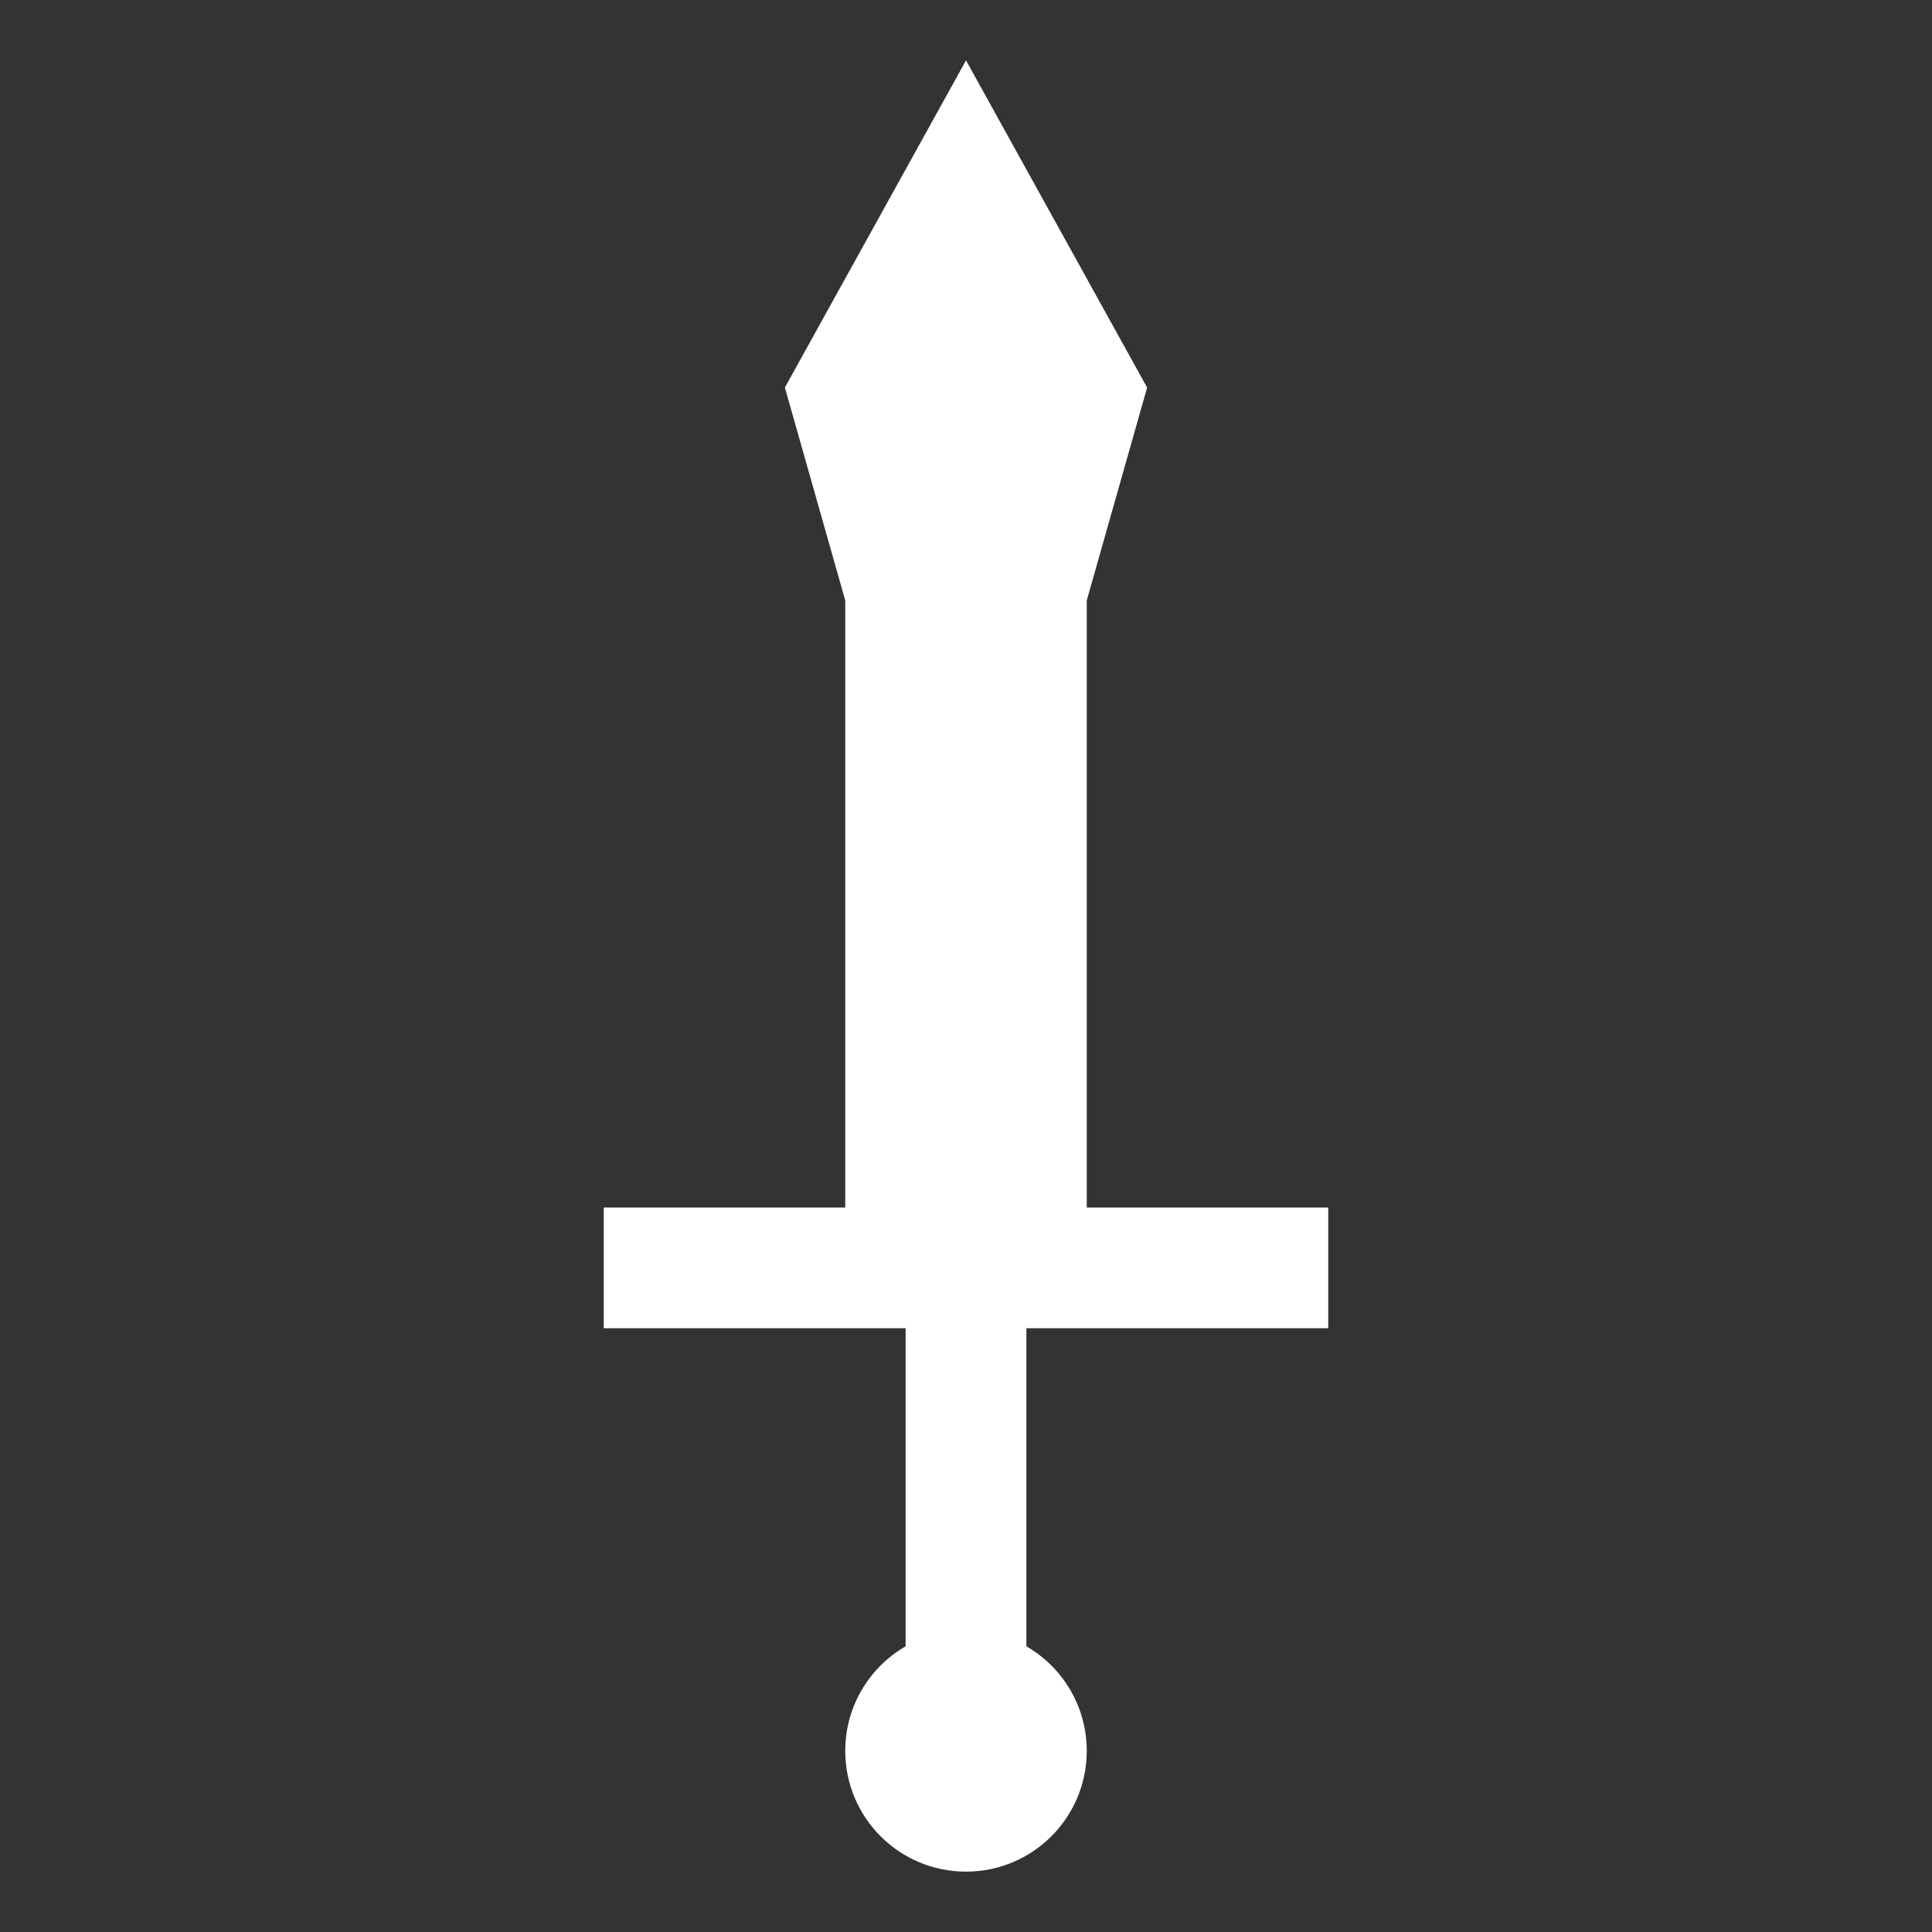 <svg width="32" height="32" viewBox="0 0 32 32" fill="none" xmlns="http://www.w3.org/2000/svg">
<rect x="0" y="0" width="32" height="32" fill="#333333" stroke="none"/>
<path fill-rule="evenodd" clip-rule="evenodd" d="M16 1L19 6.419L18 9.946V20H22V22H18H17V27.268C17.598 27.613 18 28.26 18 29C18 30.105 17.105 31 16 31C14.895 31 14 30.105 14 29C14 28.26 14.402 27.613 15 27.268V22H14H10V20H14V9.946L13 6.419L16 1Z" fill="white"/>
</svg>
